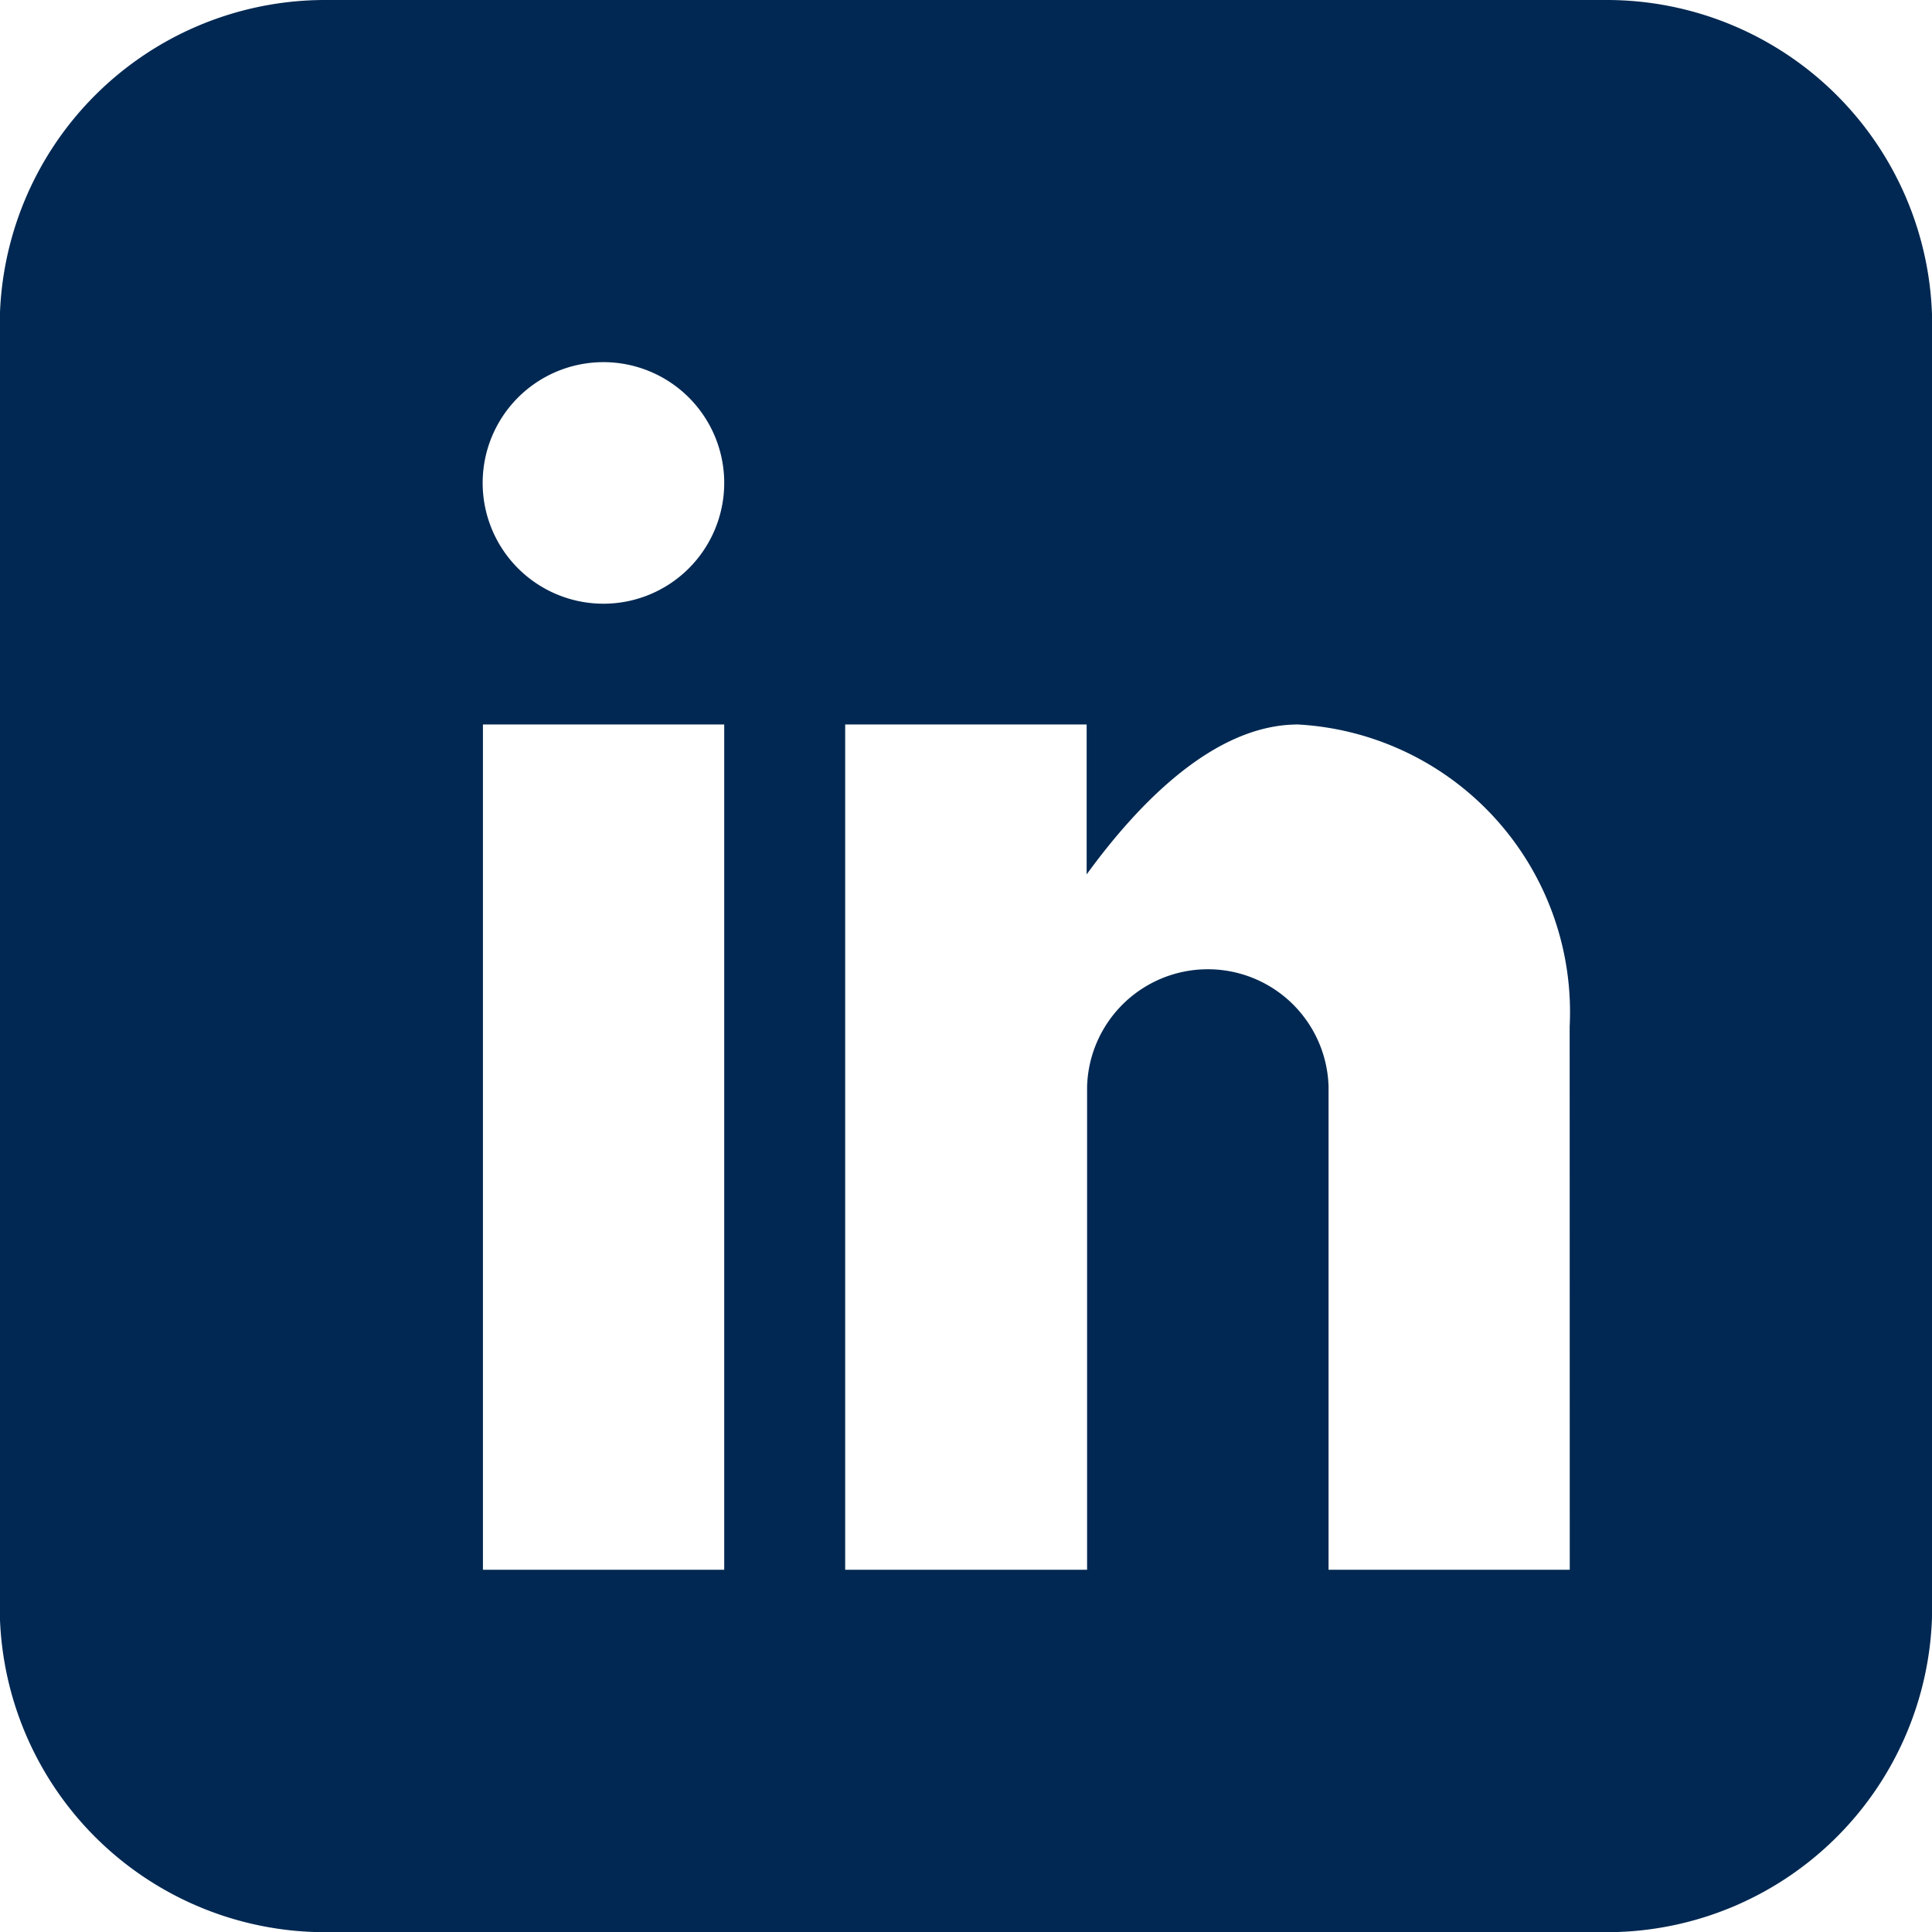 <svg xmlns="http://www.w3.org/2000/svg" width="21.419" height="21.419" viewBox="0 0 21.419 21.419">
  <path id="Icon_metro-linkedin" data-name="Icon metro-linkedin" d="M20.392,1.928H6.168a3.608,3.608,0,0,0-3.6,3.6V19.749a3.608,3.608,0,0,0,3.6,3.6H20.392a3.608,3.608,0,0,0,3.6-3.6V5.526A3.608,3.608,0,0,0,20.392,1.928ZM10.6,19.331H7.925V9.96H10.6v9.371ZM9.264,8.621A1.339,1.339,0,1,1,10.6,7.283,1.339,1.339,0,0,1,9.264,8.621ZM19.974,19.331H17.3V13.976a1.339,1.339,0,0,0-2.677,0v5.355H11.941V9.96h2.677v1.662c.552-.759,1.4-1.662,2.343-1.662a3.193,3.193,0,0,1,3.012,3.347Z" transform="translate(-2.571 -1.928)" fill="#002852"/>
</svg>
